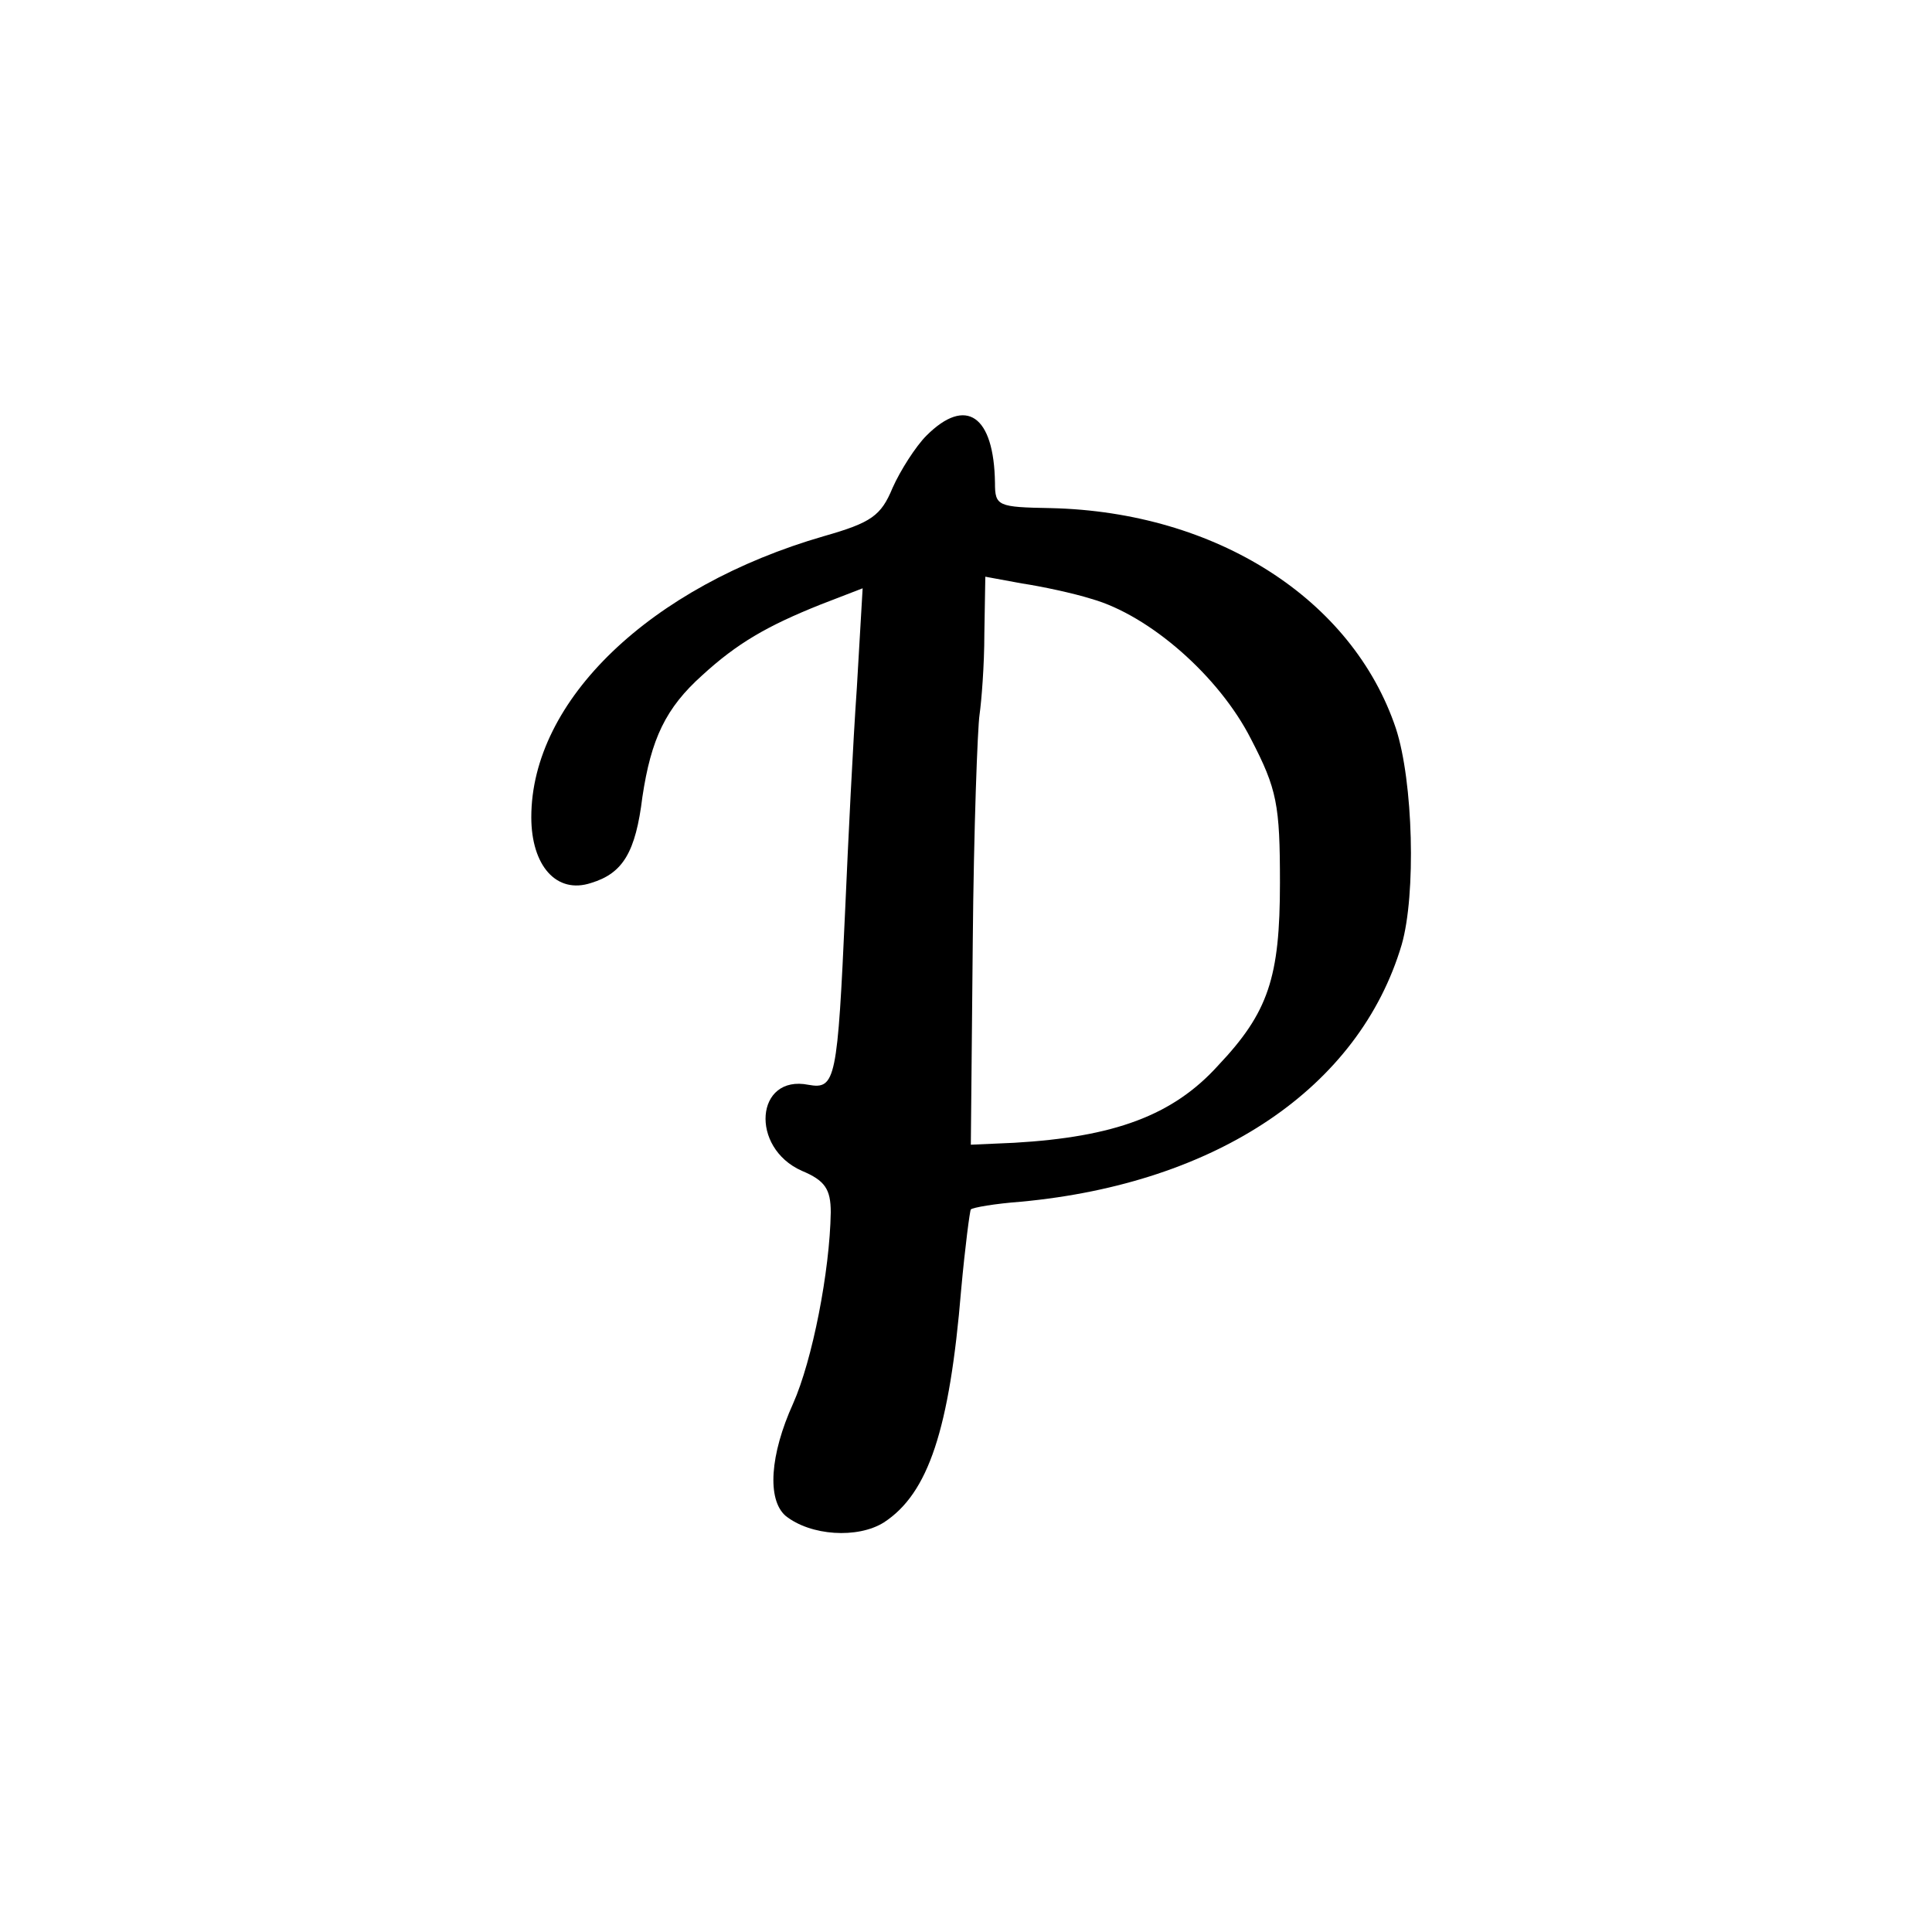 <?xml version="1.0" standalone="no"?>
<!DOCTYPE svg PUBLIC "-//W3C//DTD SVG 20010904//EN"
 "http://www.w3.org/TR/2001/REC-SVG-20010904/DTD/svg10.dtd">
<svg version="1.0" xmlns="http://www.w3.org/2000/svg"
 width="200pt" height="200pt" viewBox="0 0 200 200"
 preserveAspectRatio="xMidYMid meet">
<g transform="translate(0,200) scale(0.1,-0.1)"
fill="#000000" stroke="none">
<path d="M959 1549 c-11 -11 -27 -36 -35 -54 -12 -29 -22 -36 -71 -50 -180
-52 -303 -170 -303 -291 0 -50 26 -80 62 -68 33 10 46 32 53 89 9 60 24 92 62
126 36 33 67 51 122 73 l44 17 -6 -103 c-4 -57 -9 -159 -12 -228 -8 -178 -10
-188 -38 -183 -55 11 -61 -65 -7 -89 24 -10 30 -19 30 -43 -1 -61 -19 -153
-39 -198 -24 -53 -27 -99 -8 -116 26 -21 75 -24 102 -7 46 30 68 96 80 241 4
44 9 82 10 83 2 2 25 6 52 8 203 19 350 118 394 266 15 52 12 169 -6 224 -45
134 -186 224 -357 228 -55 1 -58 2 -58 26 -1 70 -30 90 -71 49z m171 -169 c60
-17 132 -80 165 -145 27 -52 30 -68 30 -149 0 -98 -12 -134 -64 -189 -47 -52
-108 -74 -211 -80 l-45 -2 2 210 c1 116 5 222 7 235 2 14 5 51 5 84 l1 59 38
-7 c20 -3 53 -10 72 -16z"/>
</g>
</svg>

